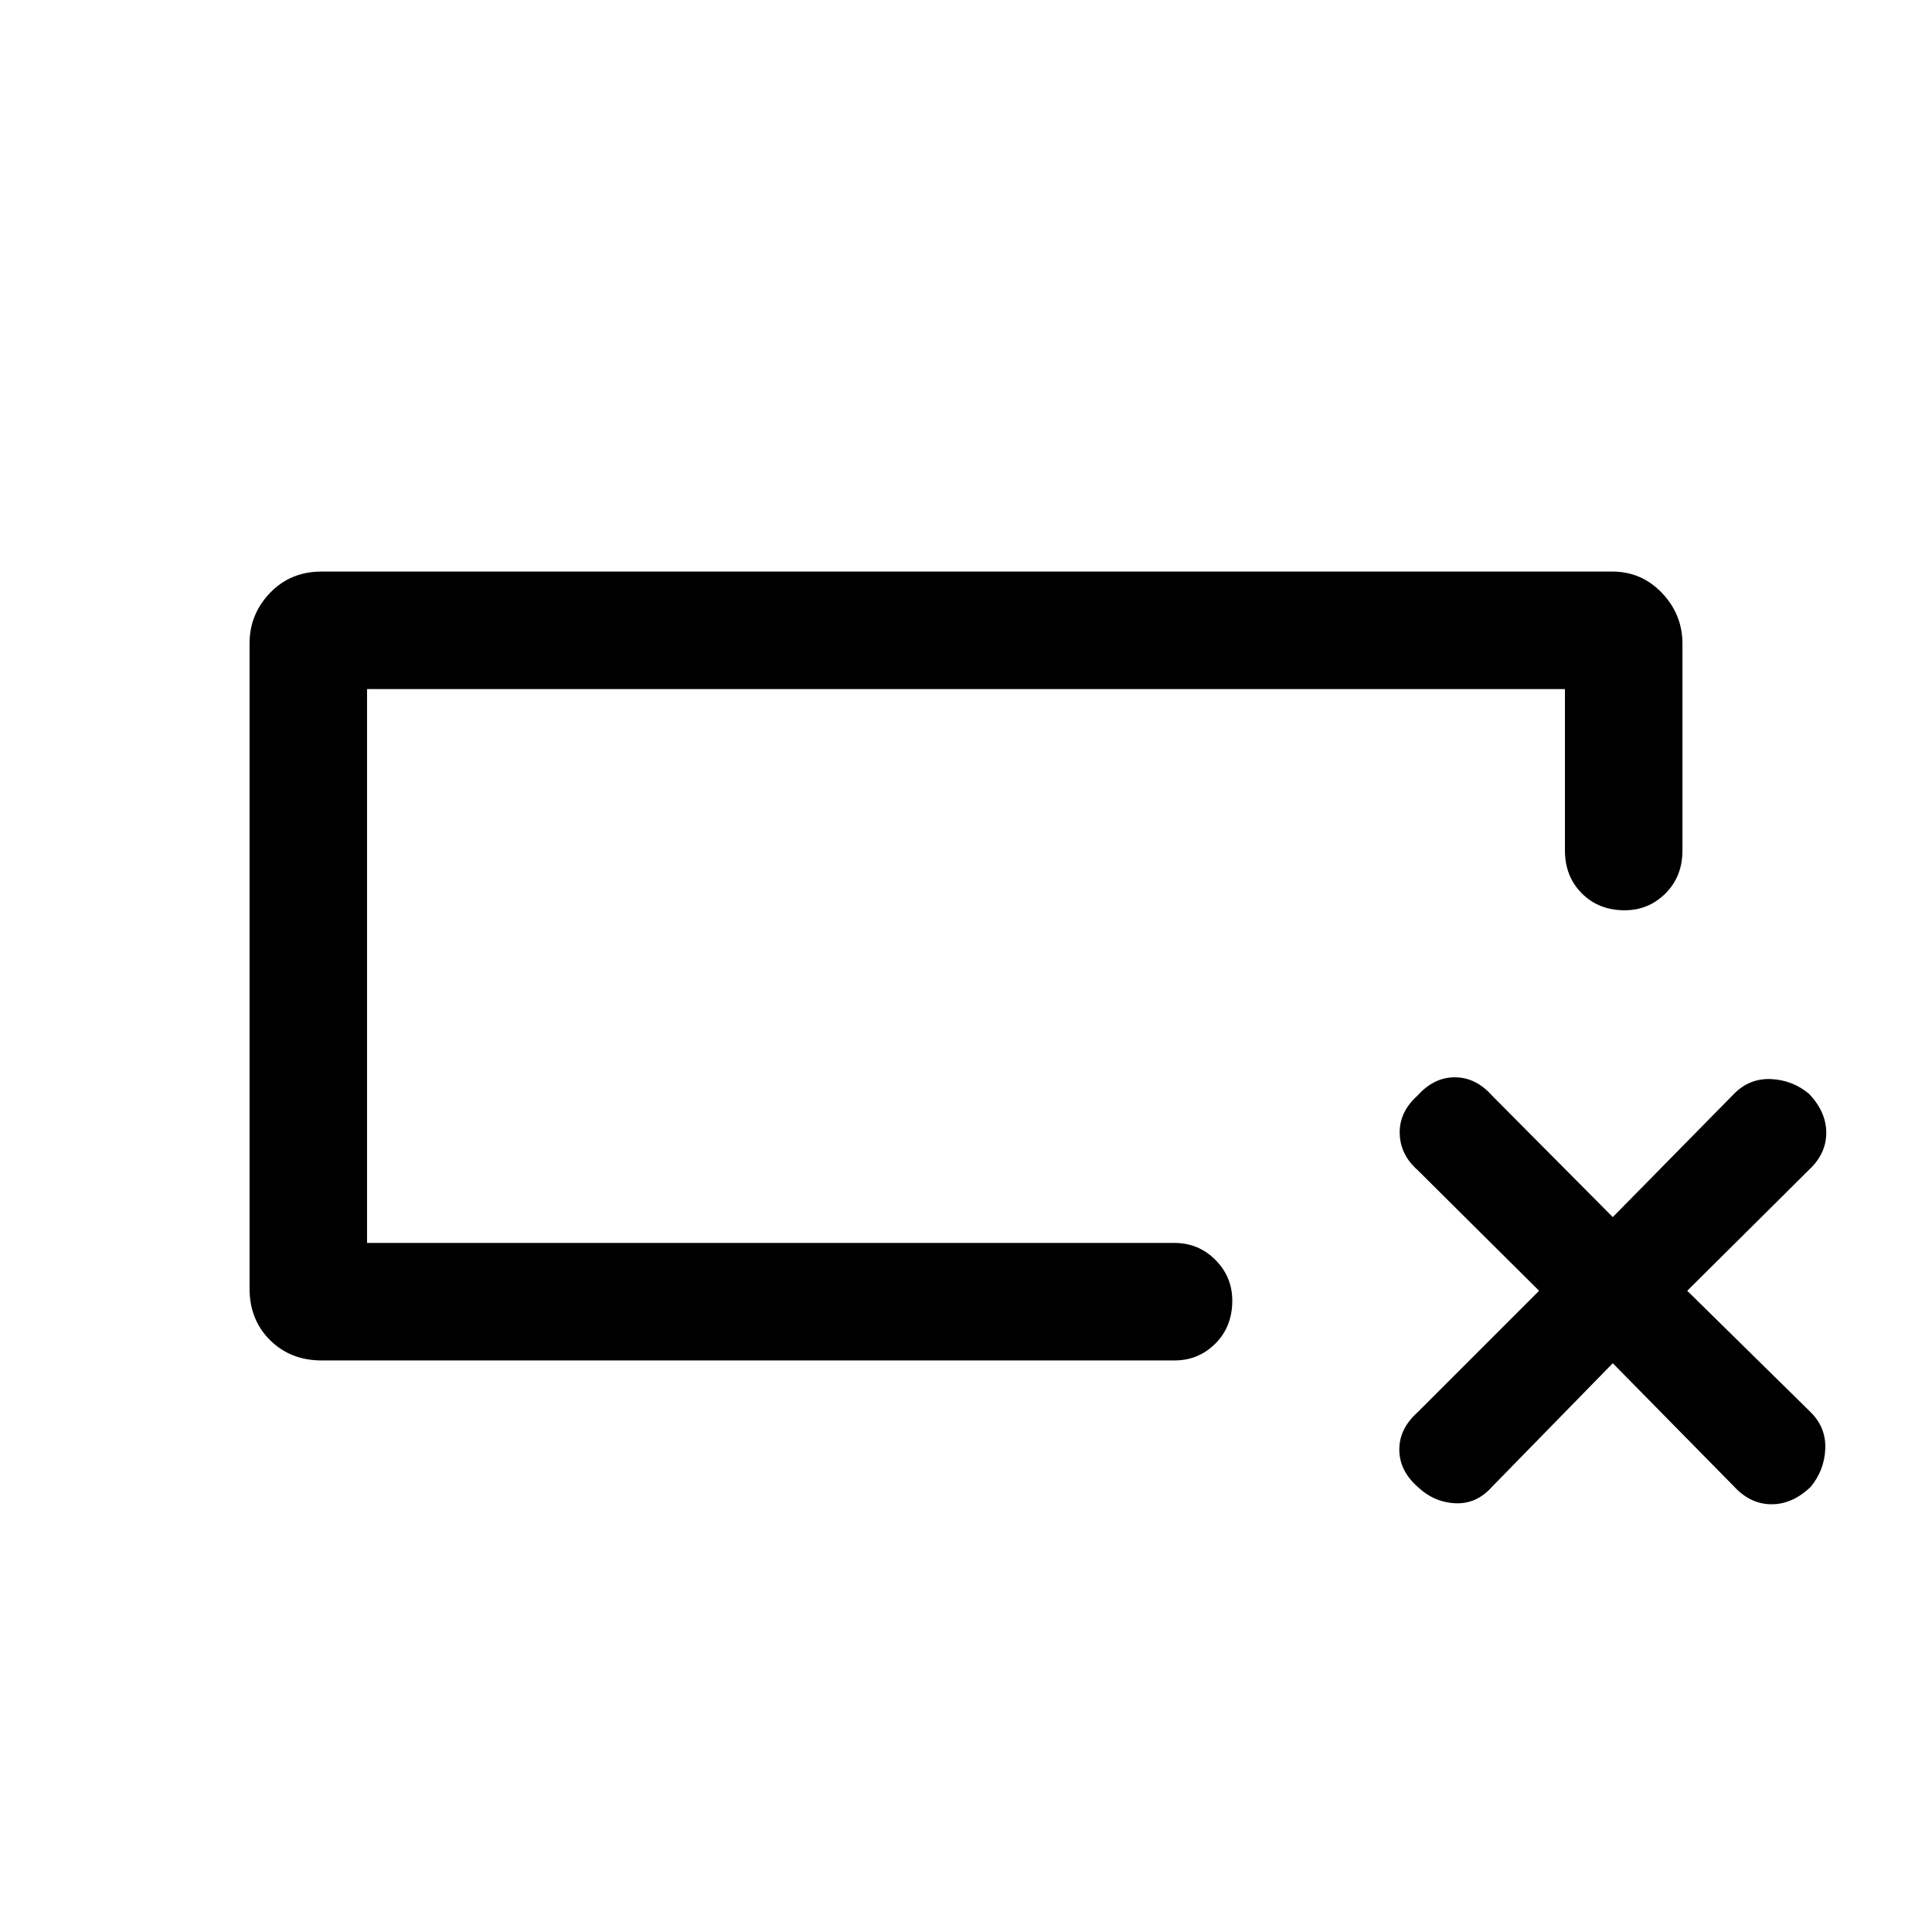 <svg xmlns="http://www.w3.org/2000/svg" height="48" viewBox="0 -960 960 960" width="48"><path d="M159.85-284q-15.52 0-25.69-10.12Q124-304.24 124-319.69v-320.62q0-14.46 10.16-25.07Q144.33-676 159.85-676h641.3q14.52 0 24.69 10.66Q836-654.67 836-640.15v102.76q0 12.91-8.4 21.3-8.4 8.4-20.31 8.4-12.91 0-21.29-8.4-8.39-8.39-8.39-21.3v-80.22H182.39v275.22h401.22q11.91 0 20.3 8.4 8.4 8.4 8.4 20.31 0 12.91-8.4 21.29-8.39 8.39-20.3 8.39H159.85Zm22.54-58.39v-275.22 275.22Zm618.99 59.77-60 61.39q-7.69 8.69-18.3 8.19-10.62-.5-18.78-8.28-8.99-7.99-8.99-18.41t9.07-18.5l60.39-60.39-60.39-60q-8.69-7.69-8.88-18.3-.19-10.62 8.88-18.7 8.08-9.07 18.5-9.07 10.43 0 18.5 9.07l60 60.39 60.39-61.39q7.69-7.69 18.31-7.19 10.61.5 18.77 7.28 8.61 8.99 8.61 19.41 0 10.43-8.69 18.5l-60.39 60 61.39 60.39q7.69 7.69 7.19 18.31-.5 10.61-7.28 18.77-8.99 8.61-19.41 8.61t-18.5-8.69l-60.39-61.39Z"/></svg>